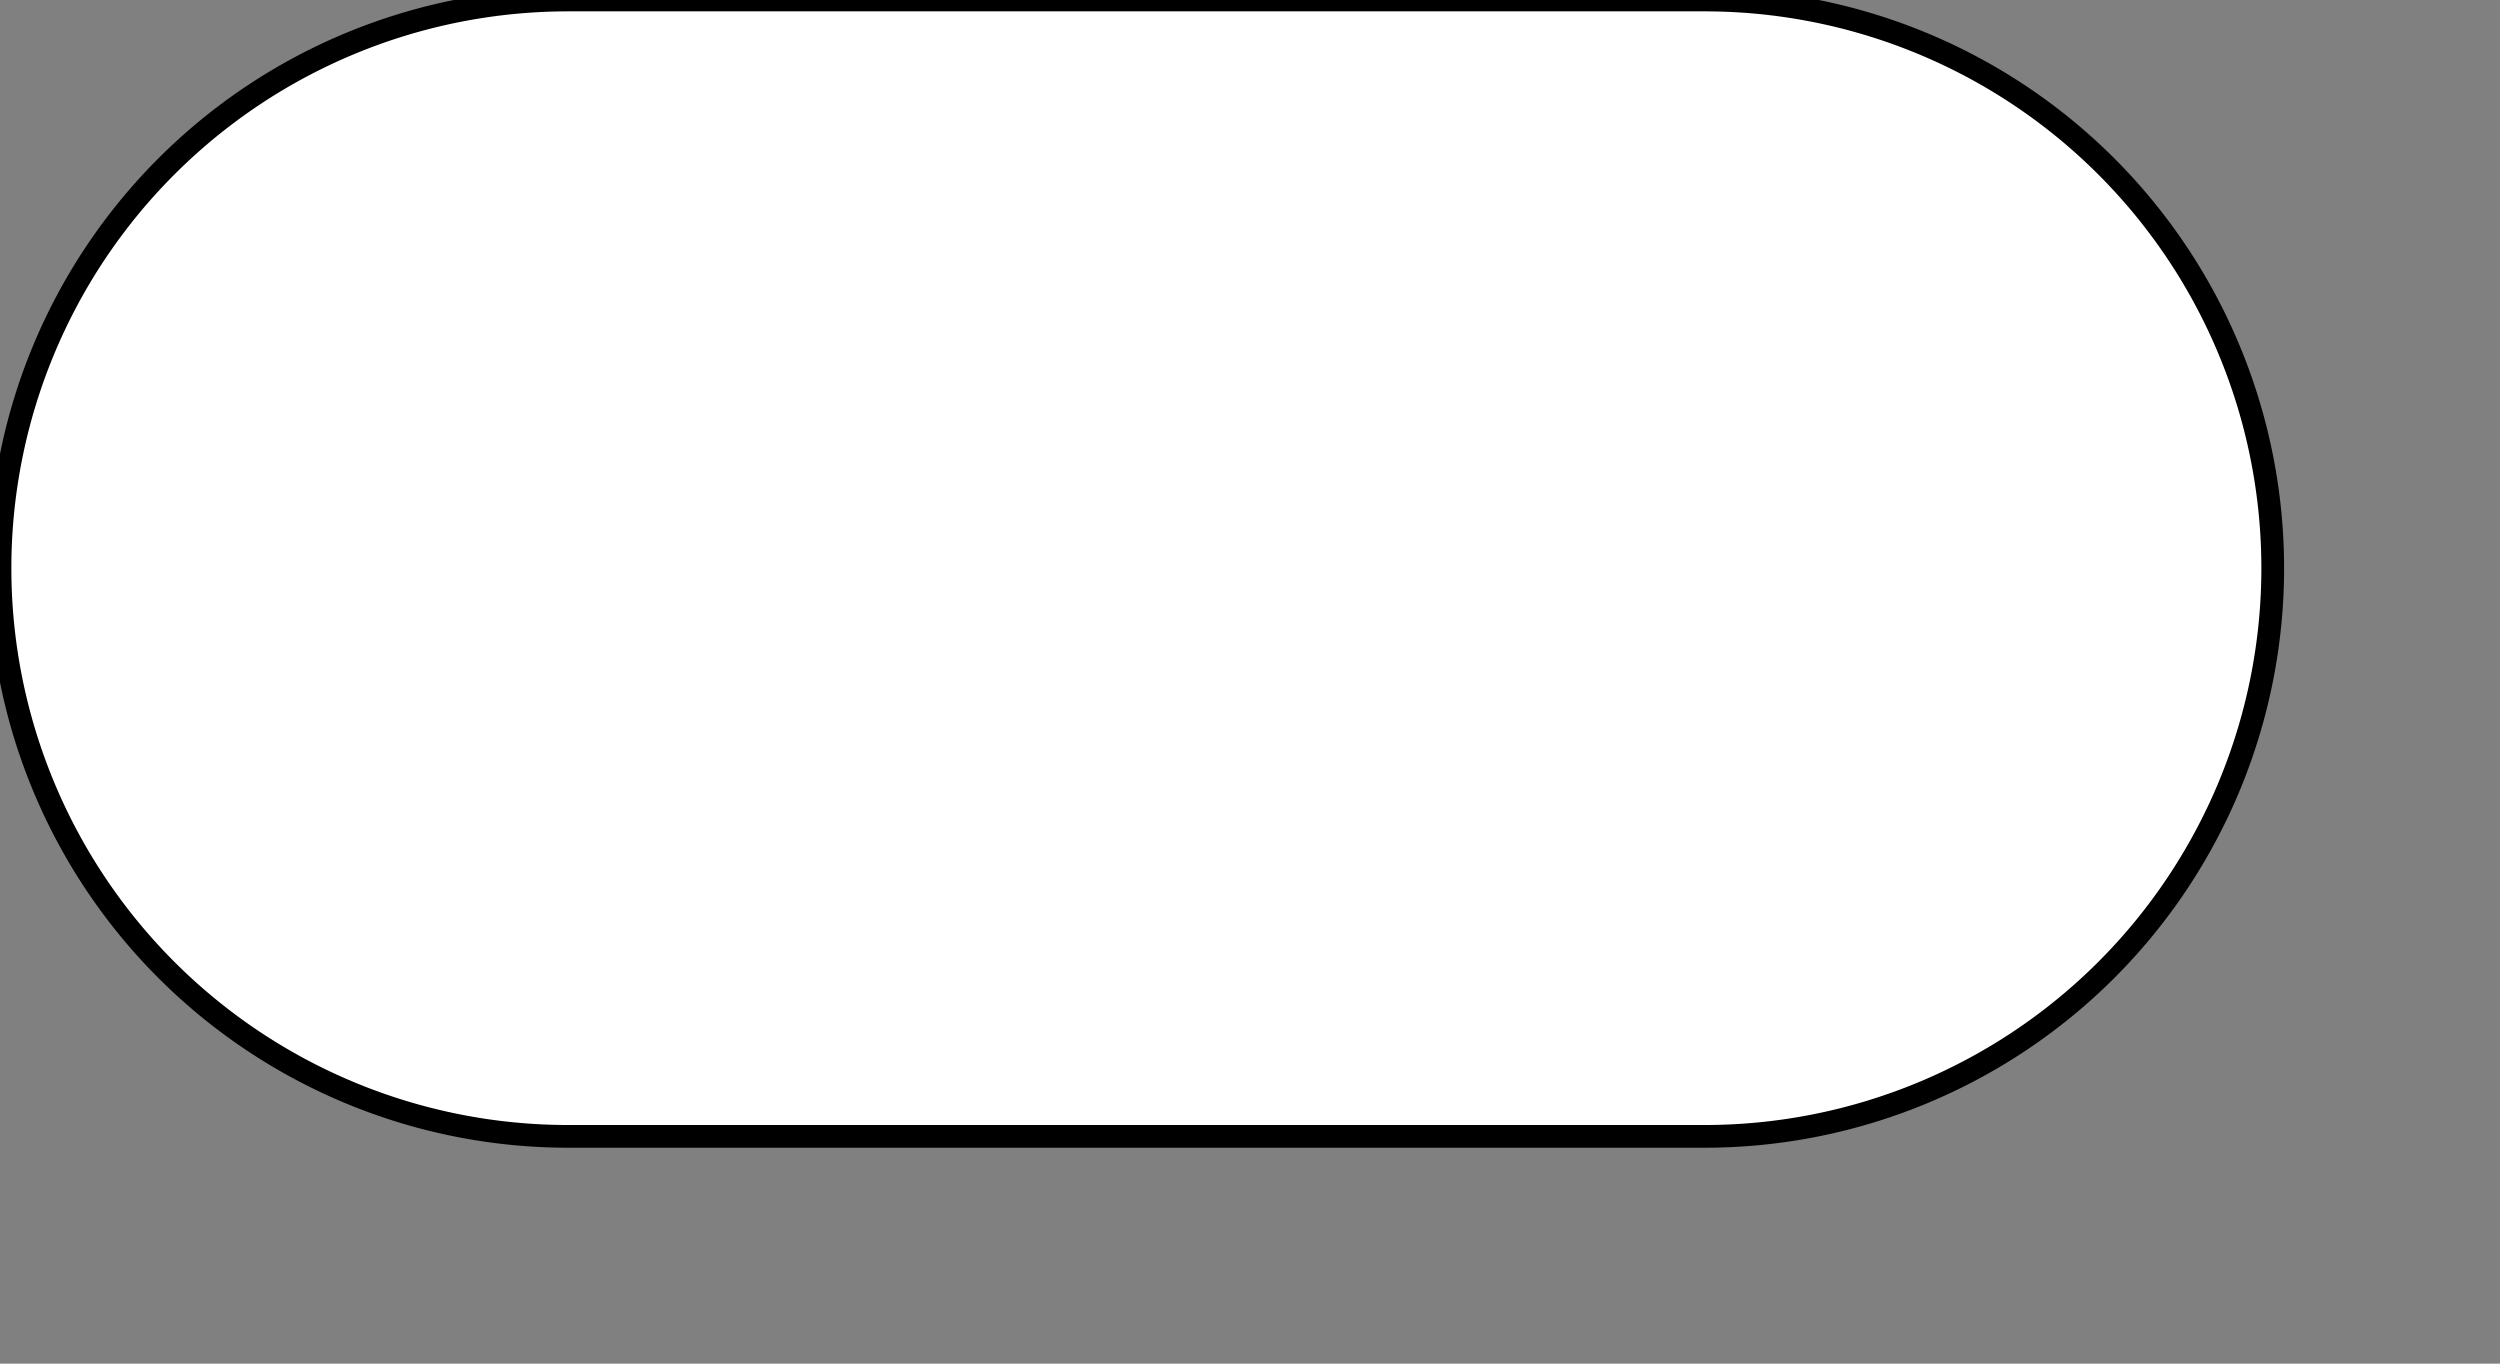 <?xml version="1.0" encoding="utf-8"?>
<svg version="1.1" id="Layer_1" xmlns="http://www.w3.org/2000/svg" xmlns:xlink="http://www.w3.org/1999/xlink" x="0px" y="0px"
	 width="110px" height="60px" viewBox="0 0 110 60" style="enable-background:new 0 0 110 60;" xml:space="preserve">
	<rect x="0" y="0" width="110" height="60" fill="#808080" stroke="none"/>
	<path d="M0 25 A25 25 0,0,1 25 0 L75 0 A25 25 0,0,1 100 25 A25 25 0,0,1 75 50 L25 50 A25 25 0,0,1 0 25 Z" style="fill:white;stroke:black;stroke-width:1" />
</svg>